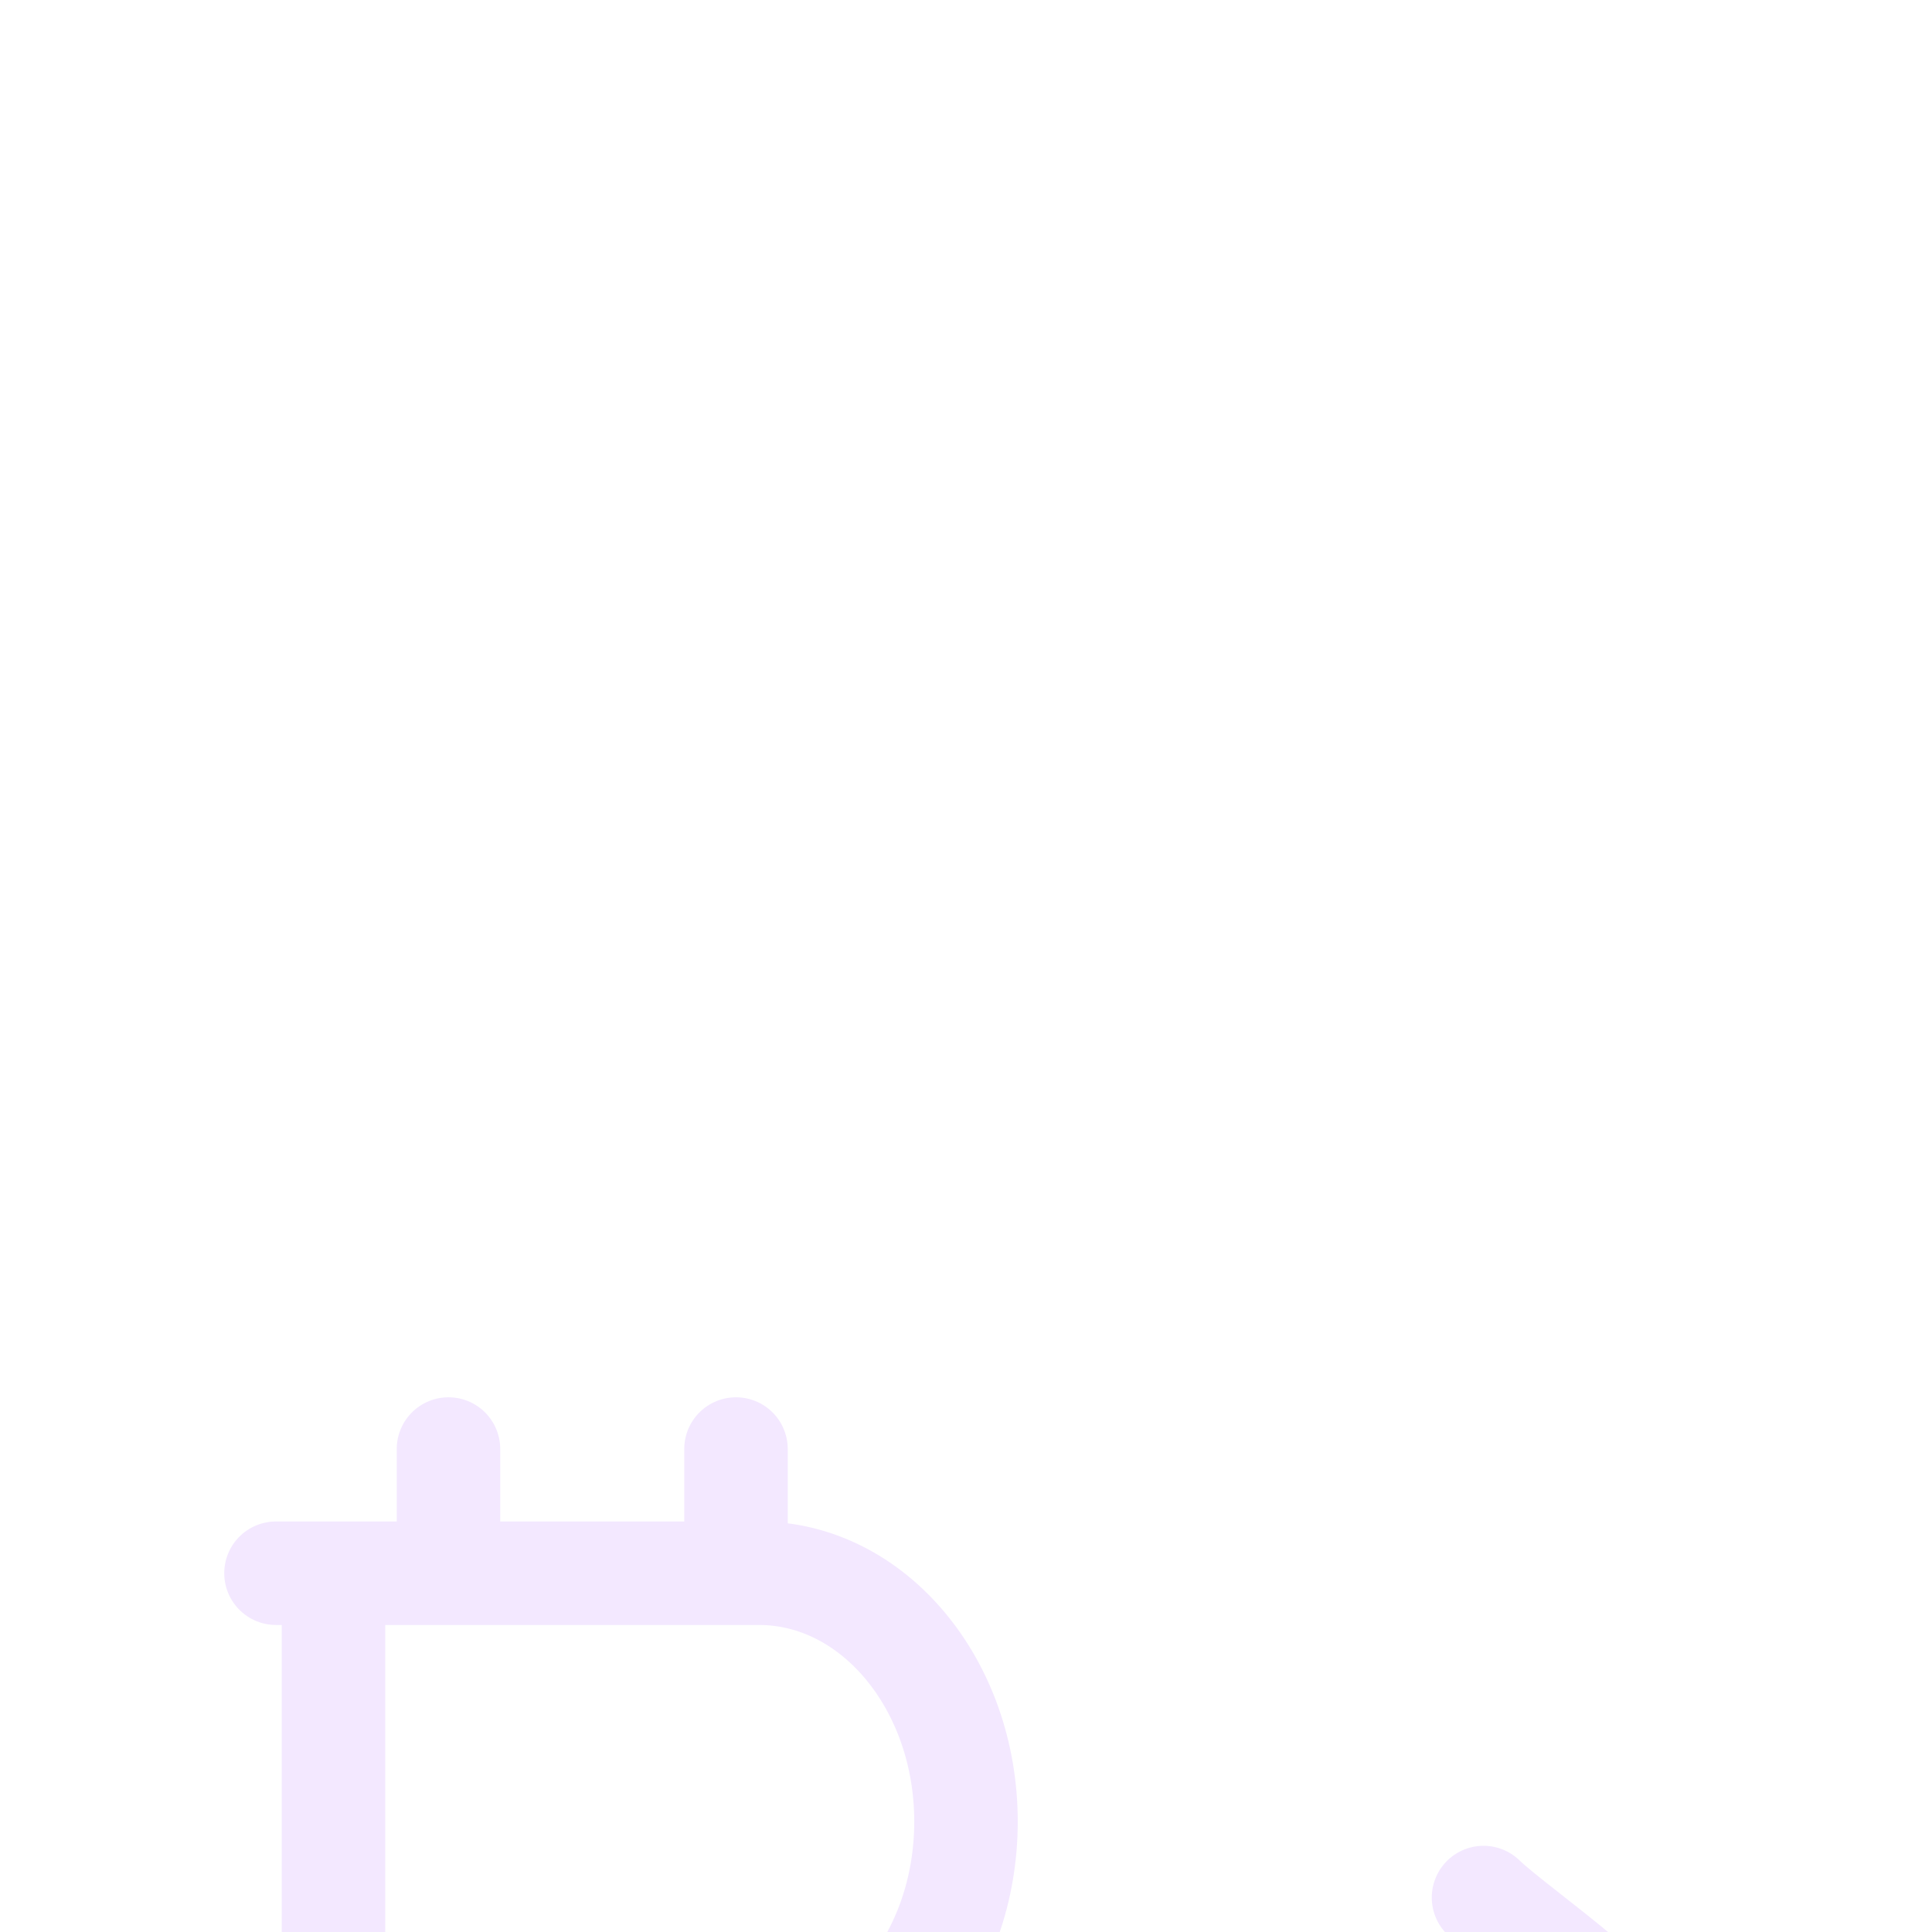 <svg width="60" height="60" viewBox="0 0 60 60" fill="none" xmlns="http://www.w3.org/2000/svg">
<g clip-path="url(#clip0_3977_68750)">
<g filter="url(#filter0_d_3977_68750)">
<path d="M8.571 14.572H23.571C27.122 14.572 30 18.026 30 22.286C30 26.547 27.122 30.001 23.571 30.001M23.571 30.001C27.122 30.001 30 33.454 30 37.715C30 41.975 27.122 45.429 23.571 45.429H8.571M23.571 30.001H10.714M10.357 14.572V45.429M13.928 10.715V14.572M22.857 10.715V14.572M13.928 45.429V49.286M22.857 45.429V49.286" stroke="#F3E8FF" stroke-width="3.214" stroke-linecap="round"/>
<path d="M51.429 30.001H35.357M51.429 30.001C51.429 31.501 47.155 34.305 46.072 35.358M51.429 30.001C51.429 28.5 47.155 25.697 46.072 24.644" stroke="#F3E8FF" stroke-width="3.214" stroke-linecap="round" stroke-linejoin="round"/>
</g>
</g>
<defs>
<filter id="filter0_d_3977_68750" x="-35.893" y="0.536" width="131.787" height="127.5" filterUnits="userSpaceOnUse" color-interpolation-filters="sRGB">
<feFlood flood-opacity="0" result="BackgroundImageFix"/>
<feColorMatrix in="SourceAlpha" type="matrix" values="0 0 0 0 0 0 0 0 0 0 0 0 0 0 0 0 0 0 127 0" result="hardAlpha"/>
<feOffset dy="34.286"/>
<feGaussianBlur stdDeviation="21.429"/>
<feComposite in2="hardAlpha" operator="out"/>
<feColorMatrix type="matrix" values="0 0 0 0 0.456 0 0 0 0 0.687 0 0 0 0 0.702 0 0 0 0.15 0"/>
<feBlend mode="normal" in2="BackgroundImageFix" result="effect1_dropShadow_3977_68750"/>
<feBlend mode="normal" in="SourceGraphic" in2="effect1_dropShadow_3977_68750" result="shape"/>
</filter>
<clipPath id="clip0_3977_68750">
<rect width="60" height="60" fill="white"/>
</clipPath>
</defs>
</svg>
